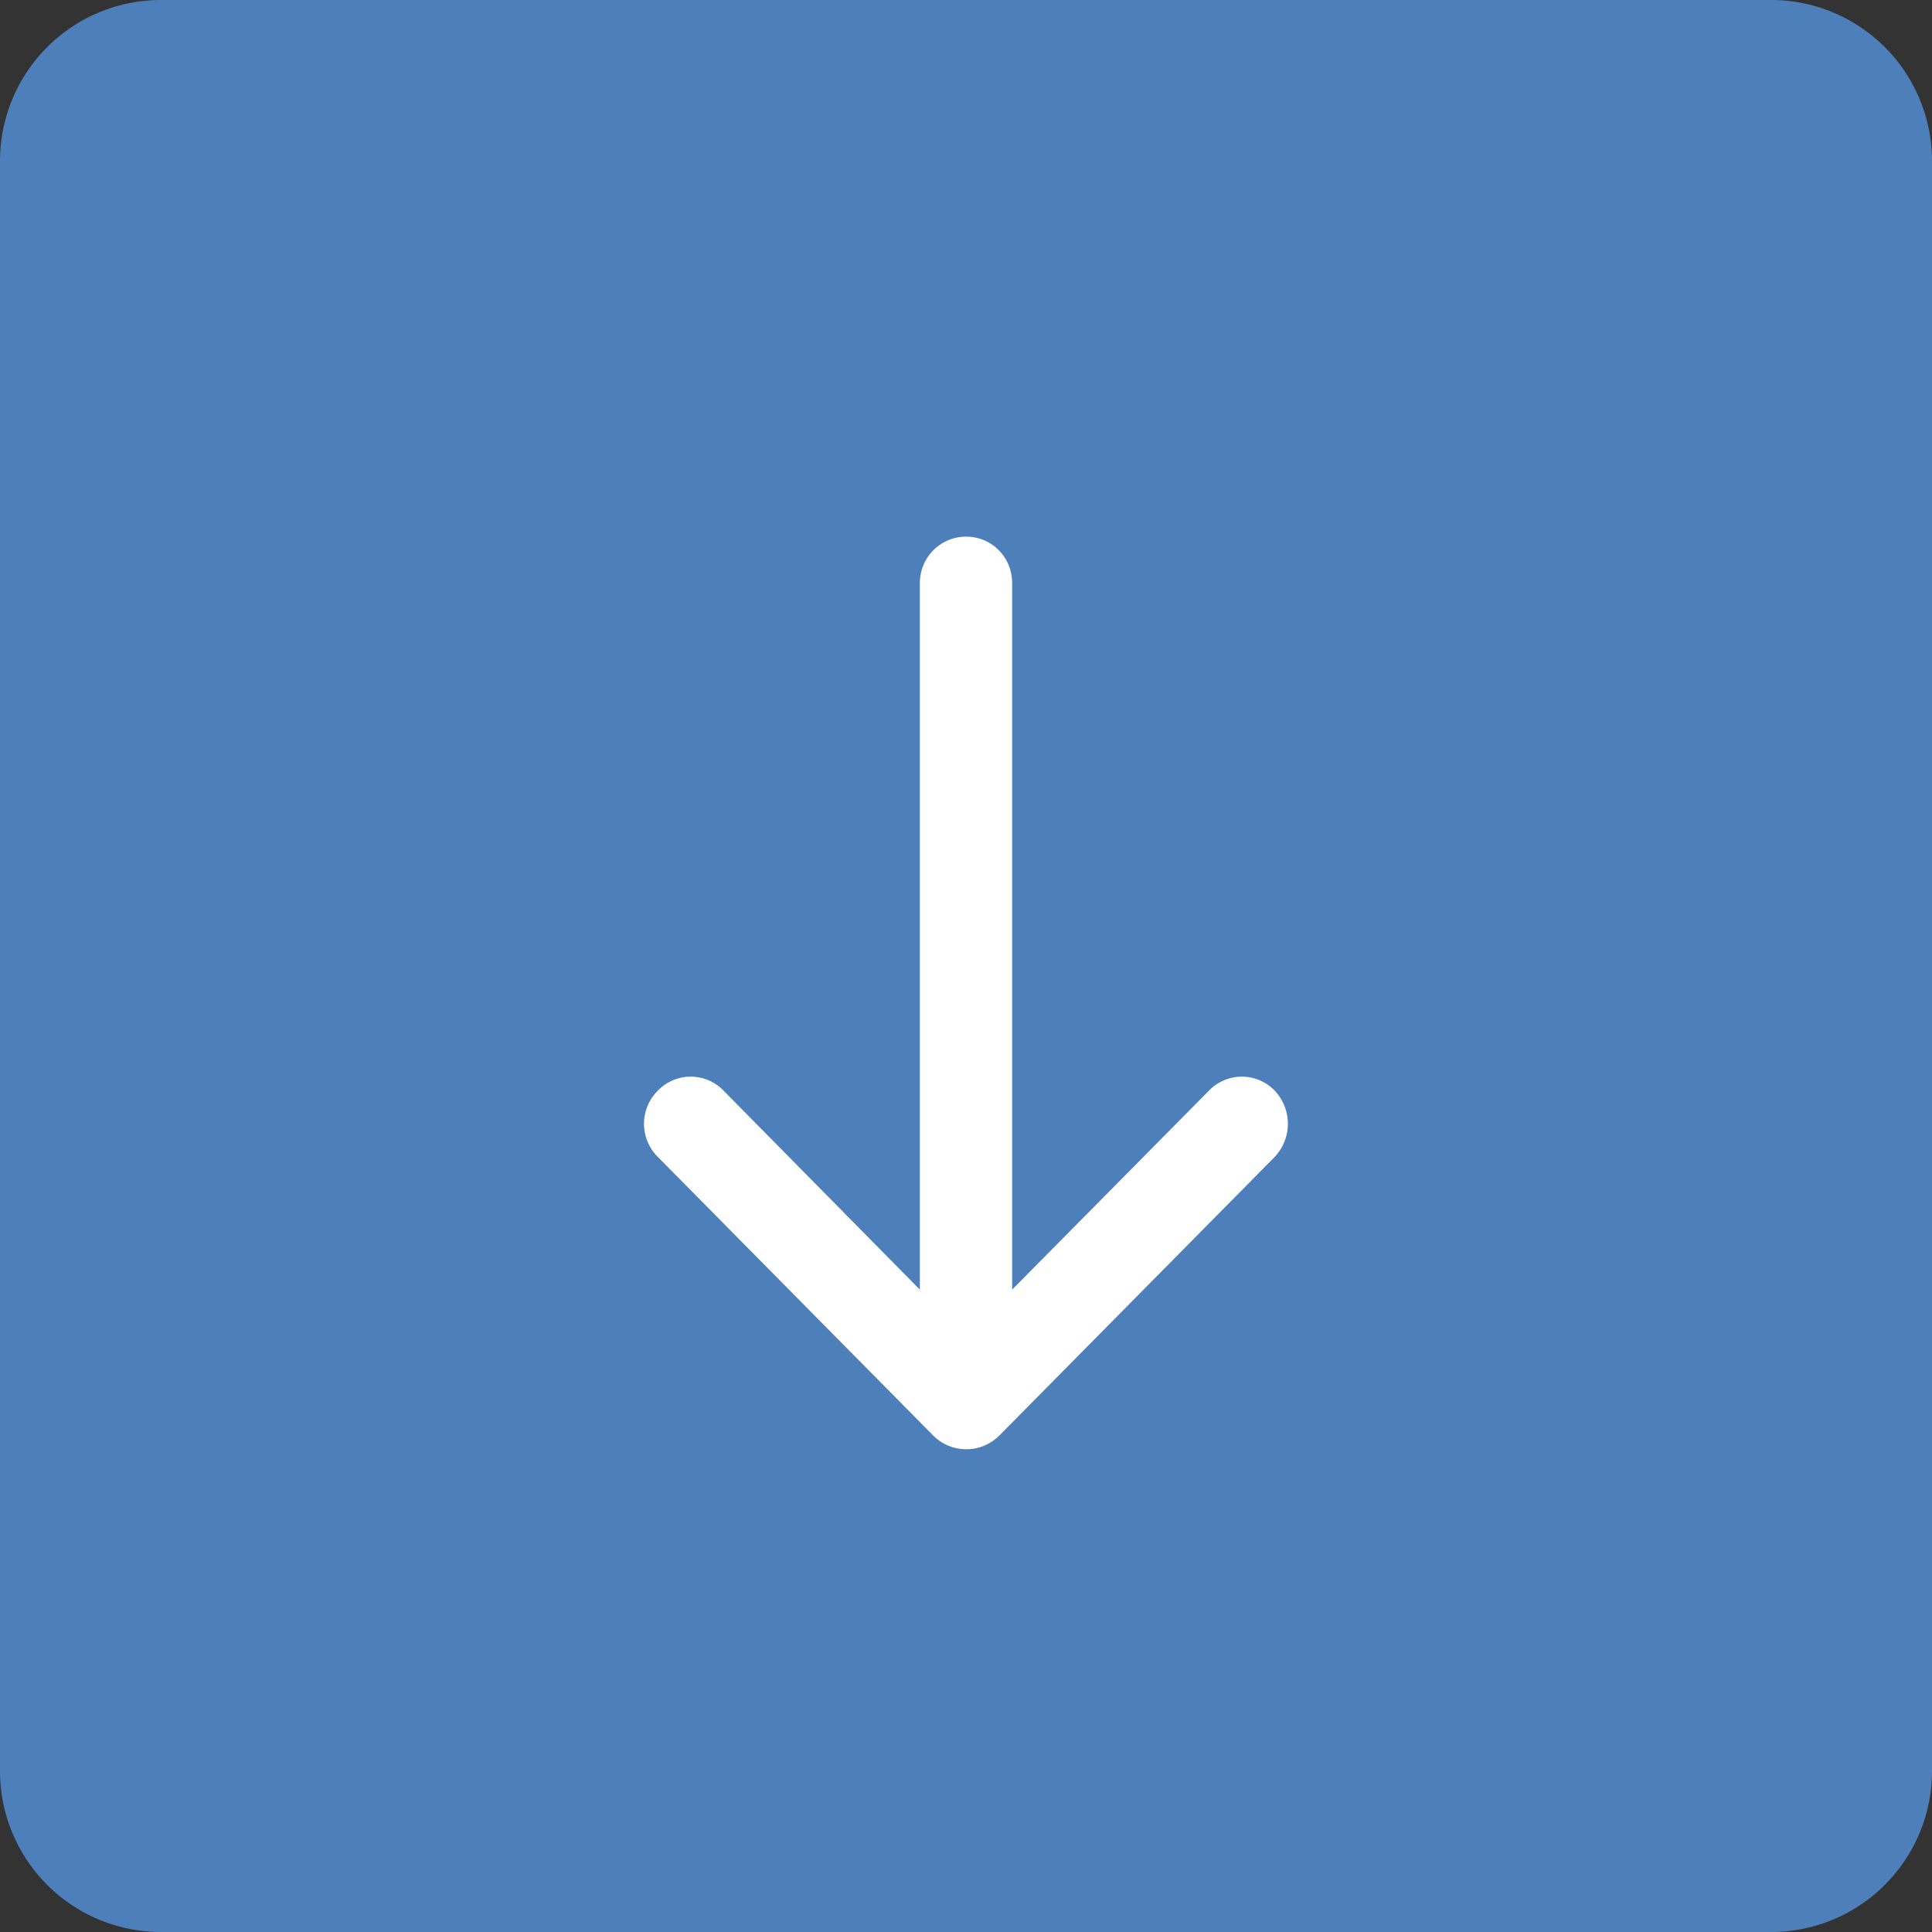 <svg xmlns="http://www.w3.org/2000/svg" xmlns:xlink="http://www.w3.org/1999/xlink" width="36" height="36"><rect width="100%" height="100%" fill="#333333" stroke="none"/><defs><path id="a" d="M622 1800a3 3 0 0 1 3-3h30a3 3 0 0 1 3 3v30a3 3 0 0 1-3 3h-30a3 3 0 0 1-3-3z"/><path id="b" d="M644.53 1817.32a.85.85 0 0 1 1.22 0 .9.9 0 0 1 0 1.24l-5.12 5.18a.87.87 0 0 1-1.25 0l-5.12-5.18a.87.87 0 0 1 0-1.24.85.85 0 0 1 1.22 0l3.66 3.71v-13.16c0-.49.39-.87.86-.87.48 0 .86.38.86.87v13.16z"/></defs><use fill="#4d80ba" xlink:href="#a" transform="translate(-622 -1797)"/><use fill="#fff" xlink:href="#b" transform="translate(-622 -1797)"/></svg>